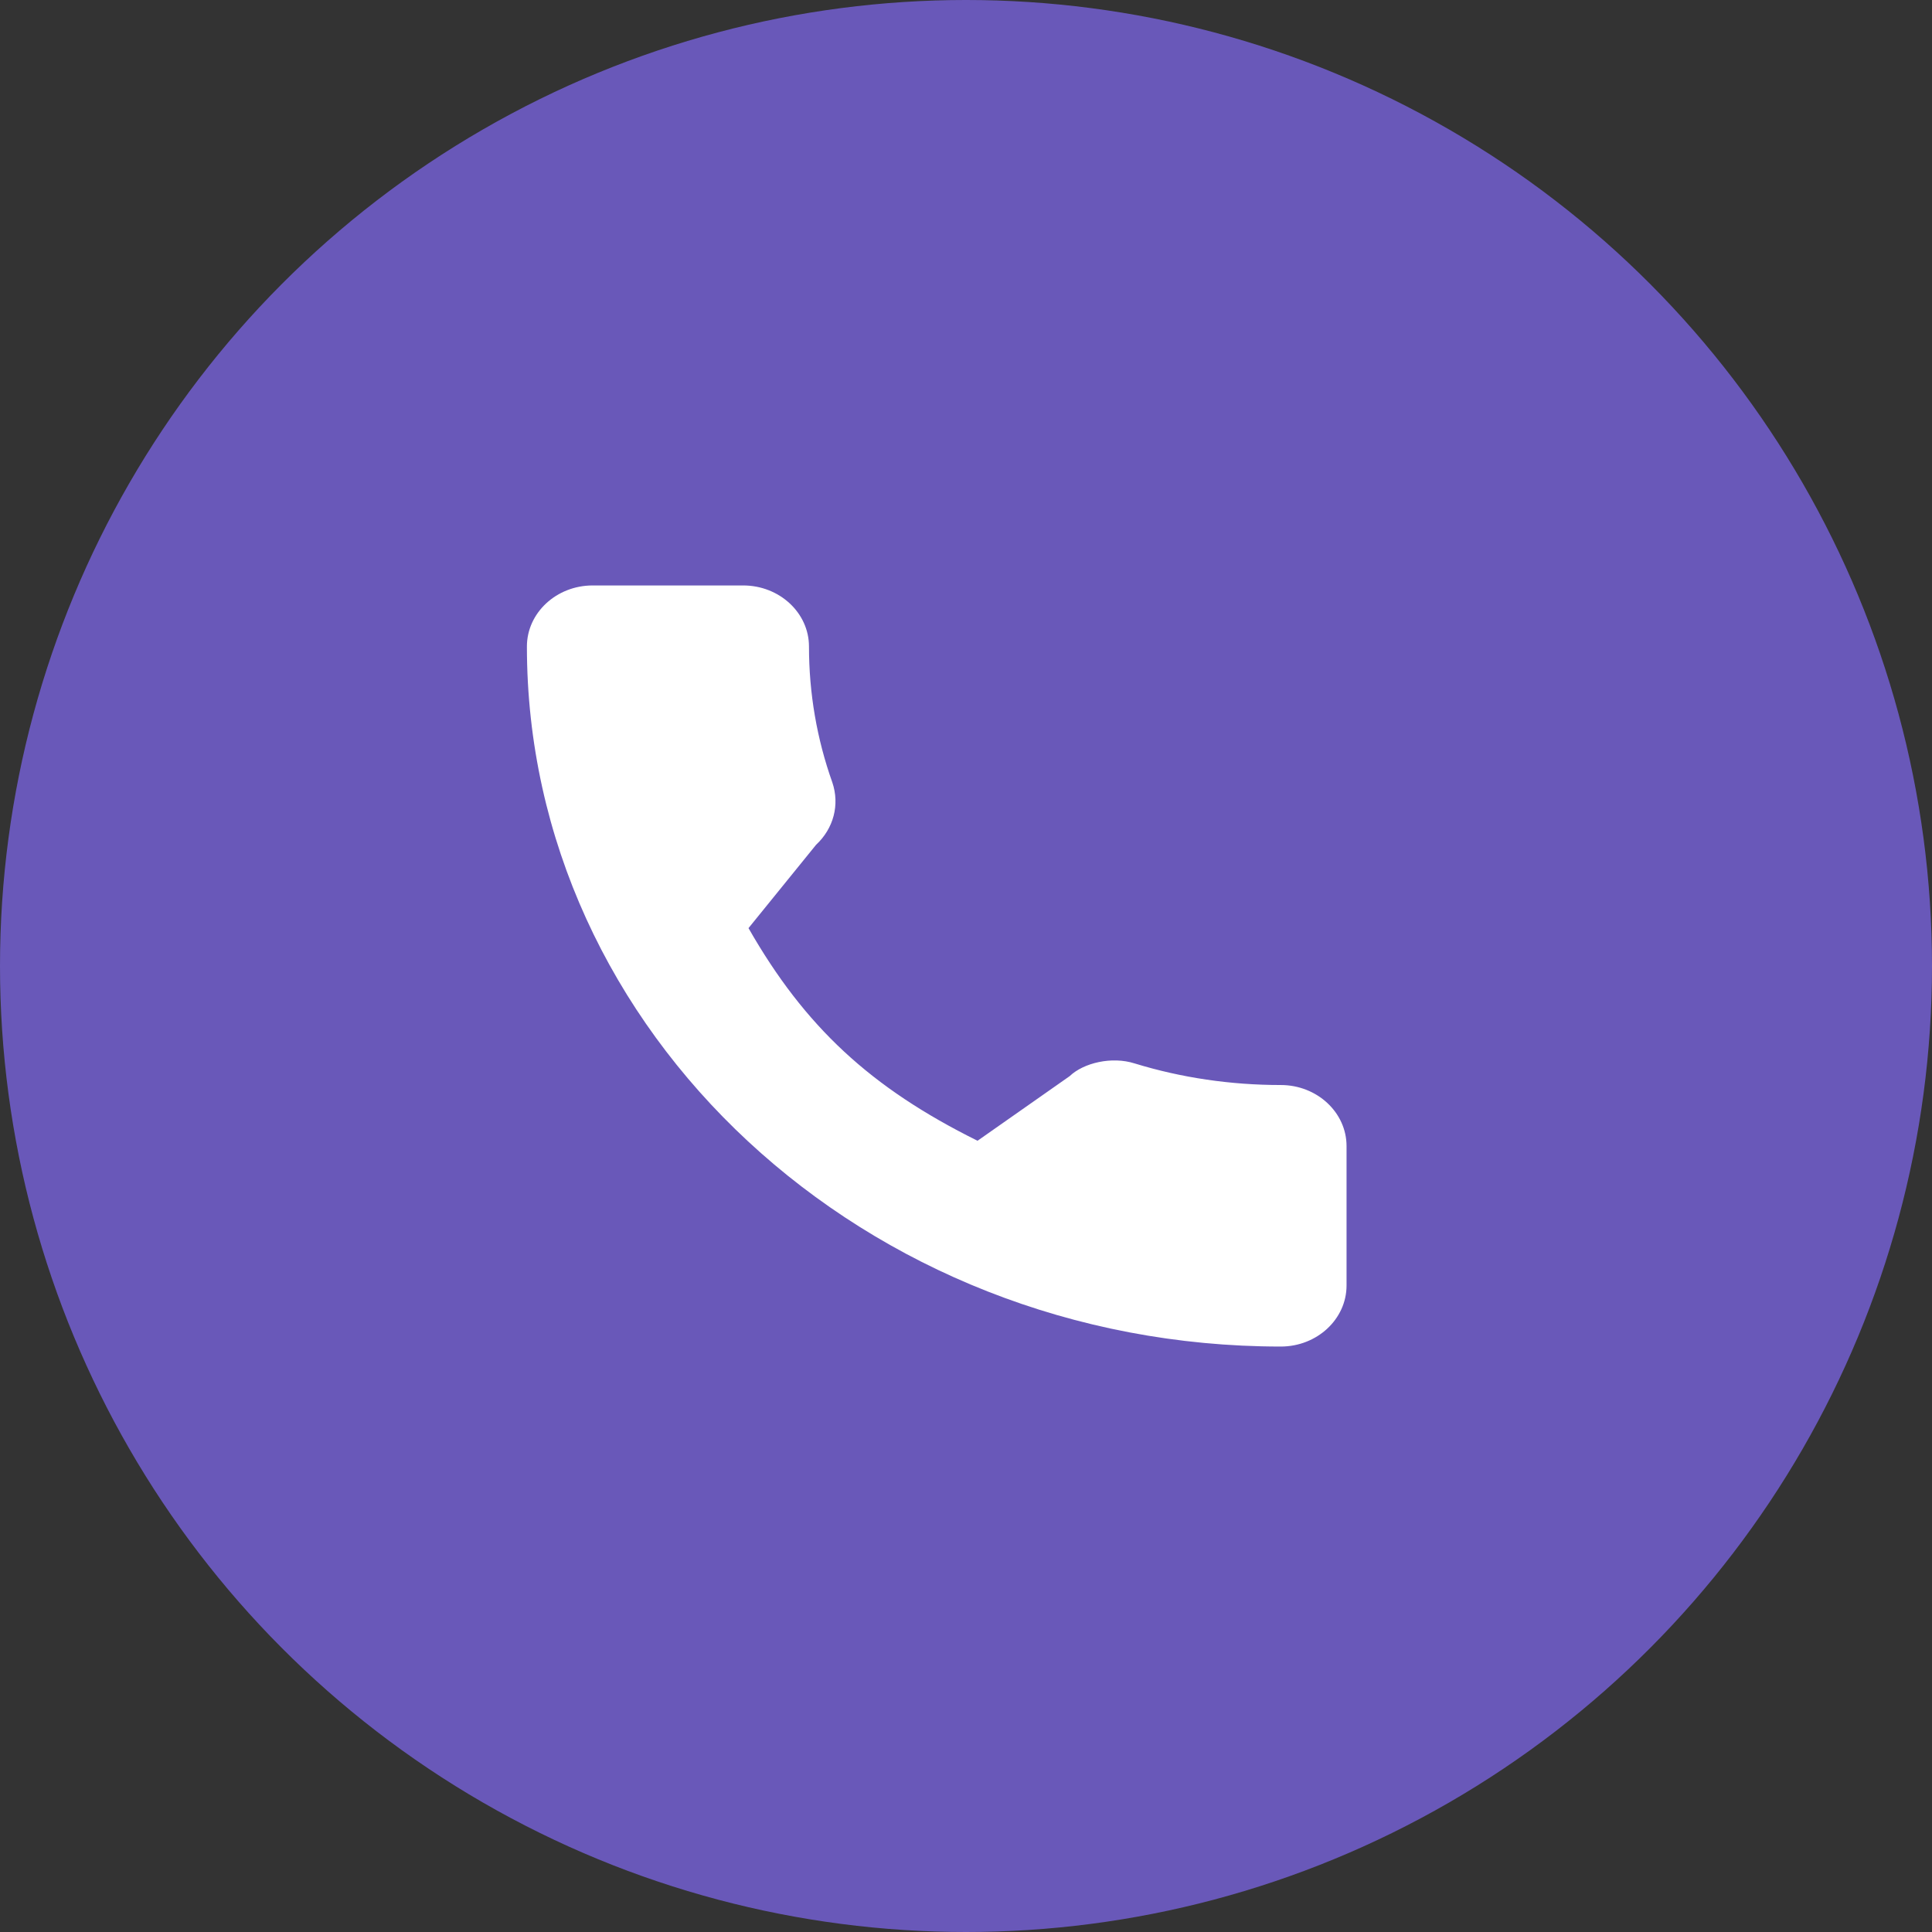 <svg width="33" height="33" viewBox="0 0 33 33" fill="none" xmlns="http://www.w3.org/2000/svg">
<rect x="0" y="0" width="33" height="33" fill="#333333" stroke="none"/>
<circle cx="16.5" cy="16.5" r="16.5" fill="#6958B9"/>
<g clip-path="url(#clip0_2372_163)">
<path d="M21.877 18.533C21.02 18.533 20.178 18.409 19.38 18.164C18.99 18.04 18.509 18.154 18.271 18.381L16.697 19.485C14.871 18.58 13.746 17.536 12.785 15.853L13.939 14.43C14.238 14.152 14.346 13.746 14.217 13.365C13.952 12.62 13.818 11.839 13.818 11.043C13.818 10.468 13.314 10 12.694 10H10.123C9.504 10 9 10.468 9 11.043C9 17.636 14.776 23 21.877 23C22.496 23 23 22.532 23 21.957V19.576C23 19.001 22.496 18.533 21.877 18.533Z" fill="white"/>
</g>
<defs>
<clipPath id="clip0_2372_163">
<rect width="14" height="13" fill="white" transform="translate(9 10)"/>
</clipPath>
</defs>
</svg>
